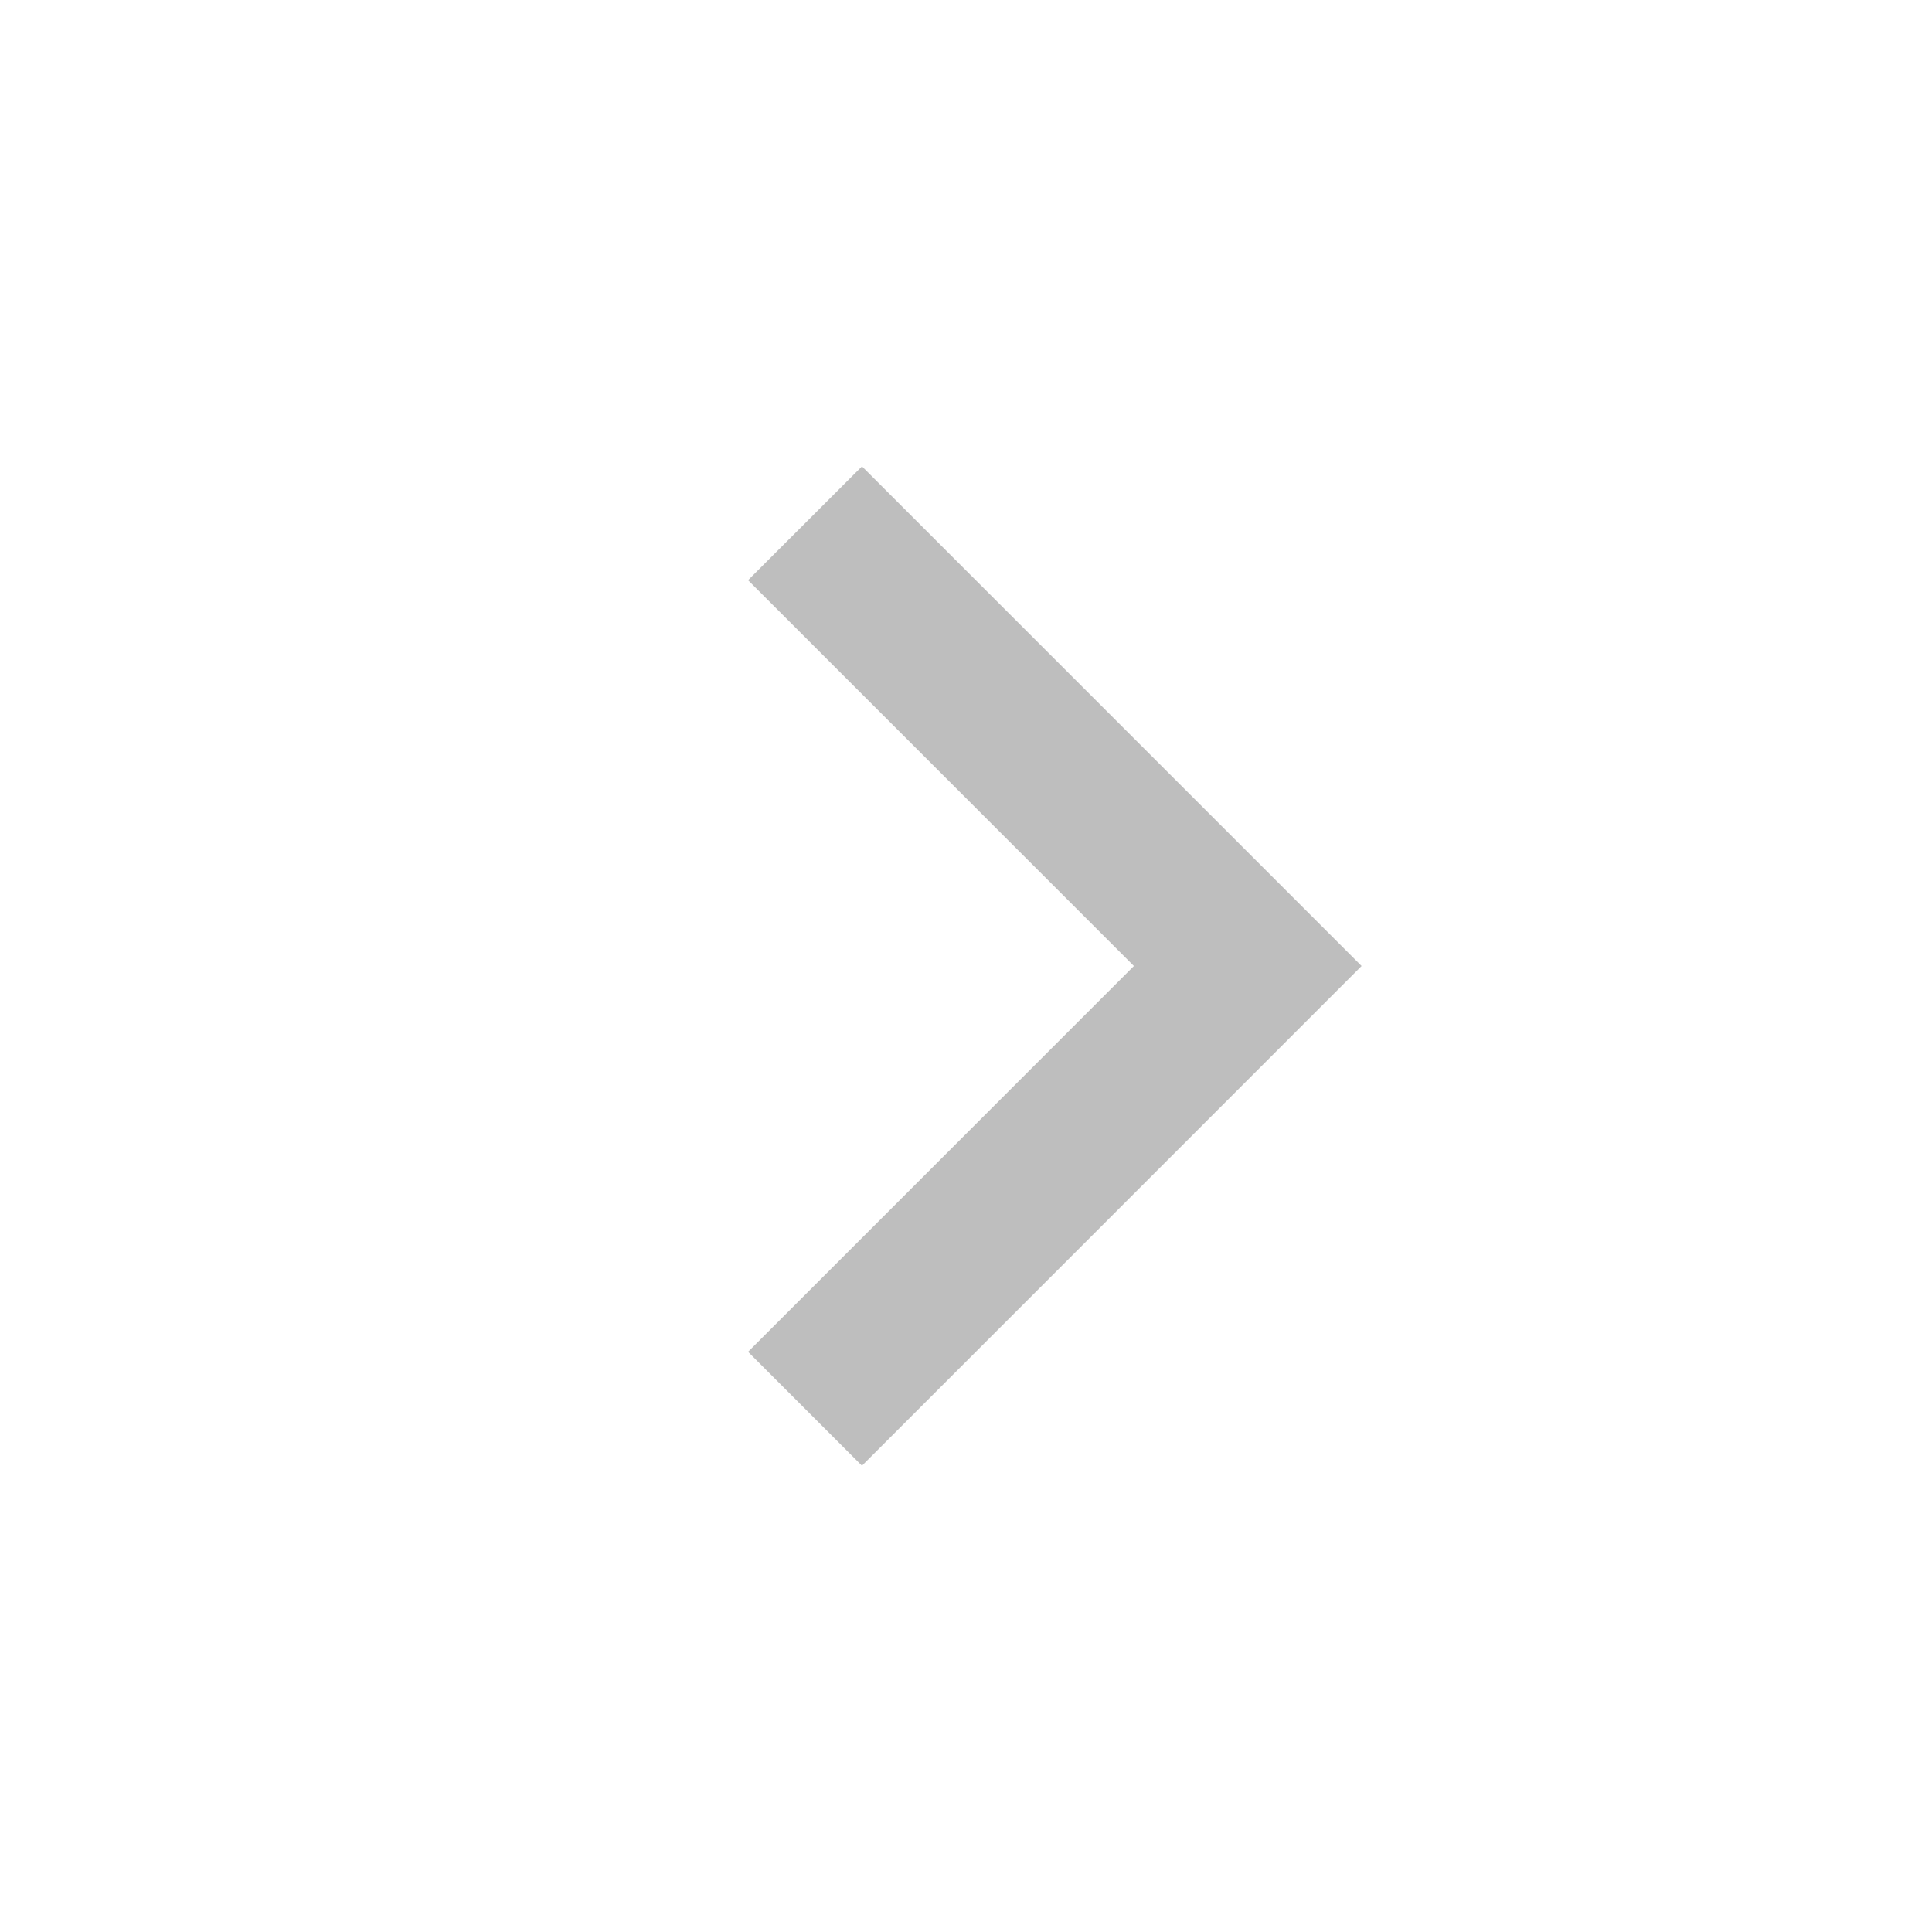 <svg width="20" height="20" viewBox="0 0 20 20" fill="none" xmlns="http://www.w3.org/2000/svg">
<path fill-rule="evenodd" clip-rule="evenodd" d="M11.738 10L7.744 6.006L8.923 4.828L14.095 10L10.676 13.42L8.923 15.173L7.744 13.994L11.738 10Z" fill="#BEBEBE"/>
</svg>
